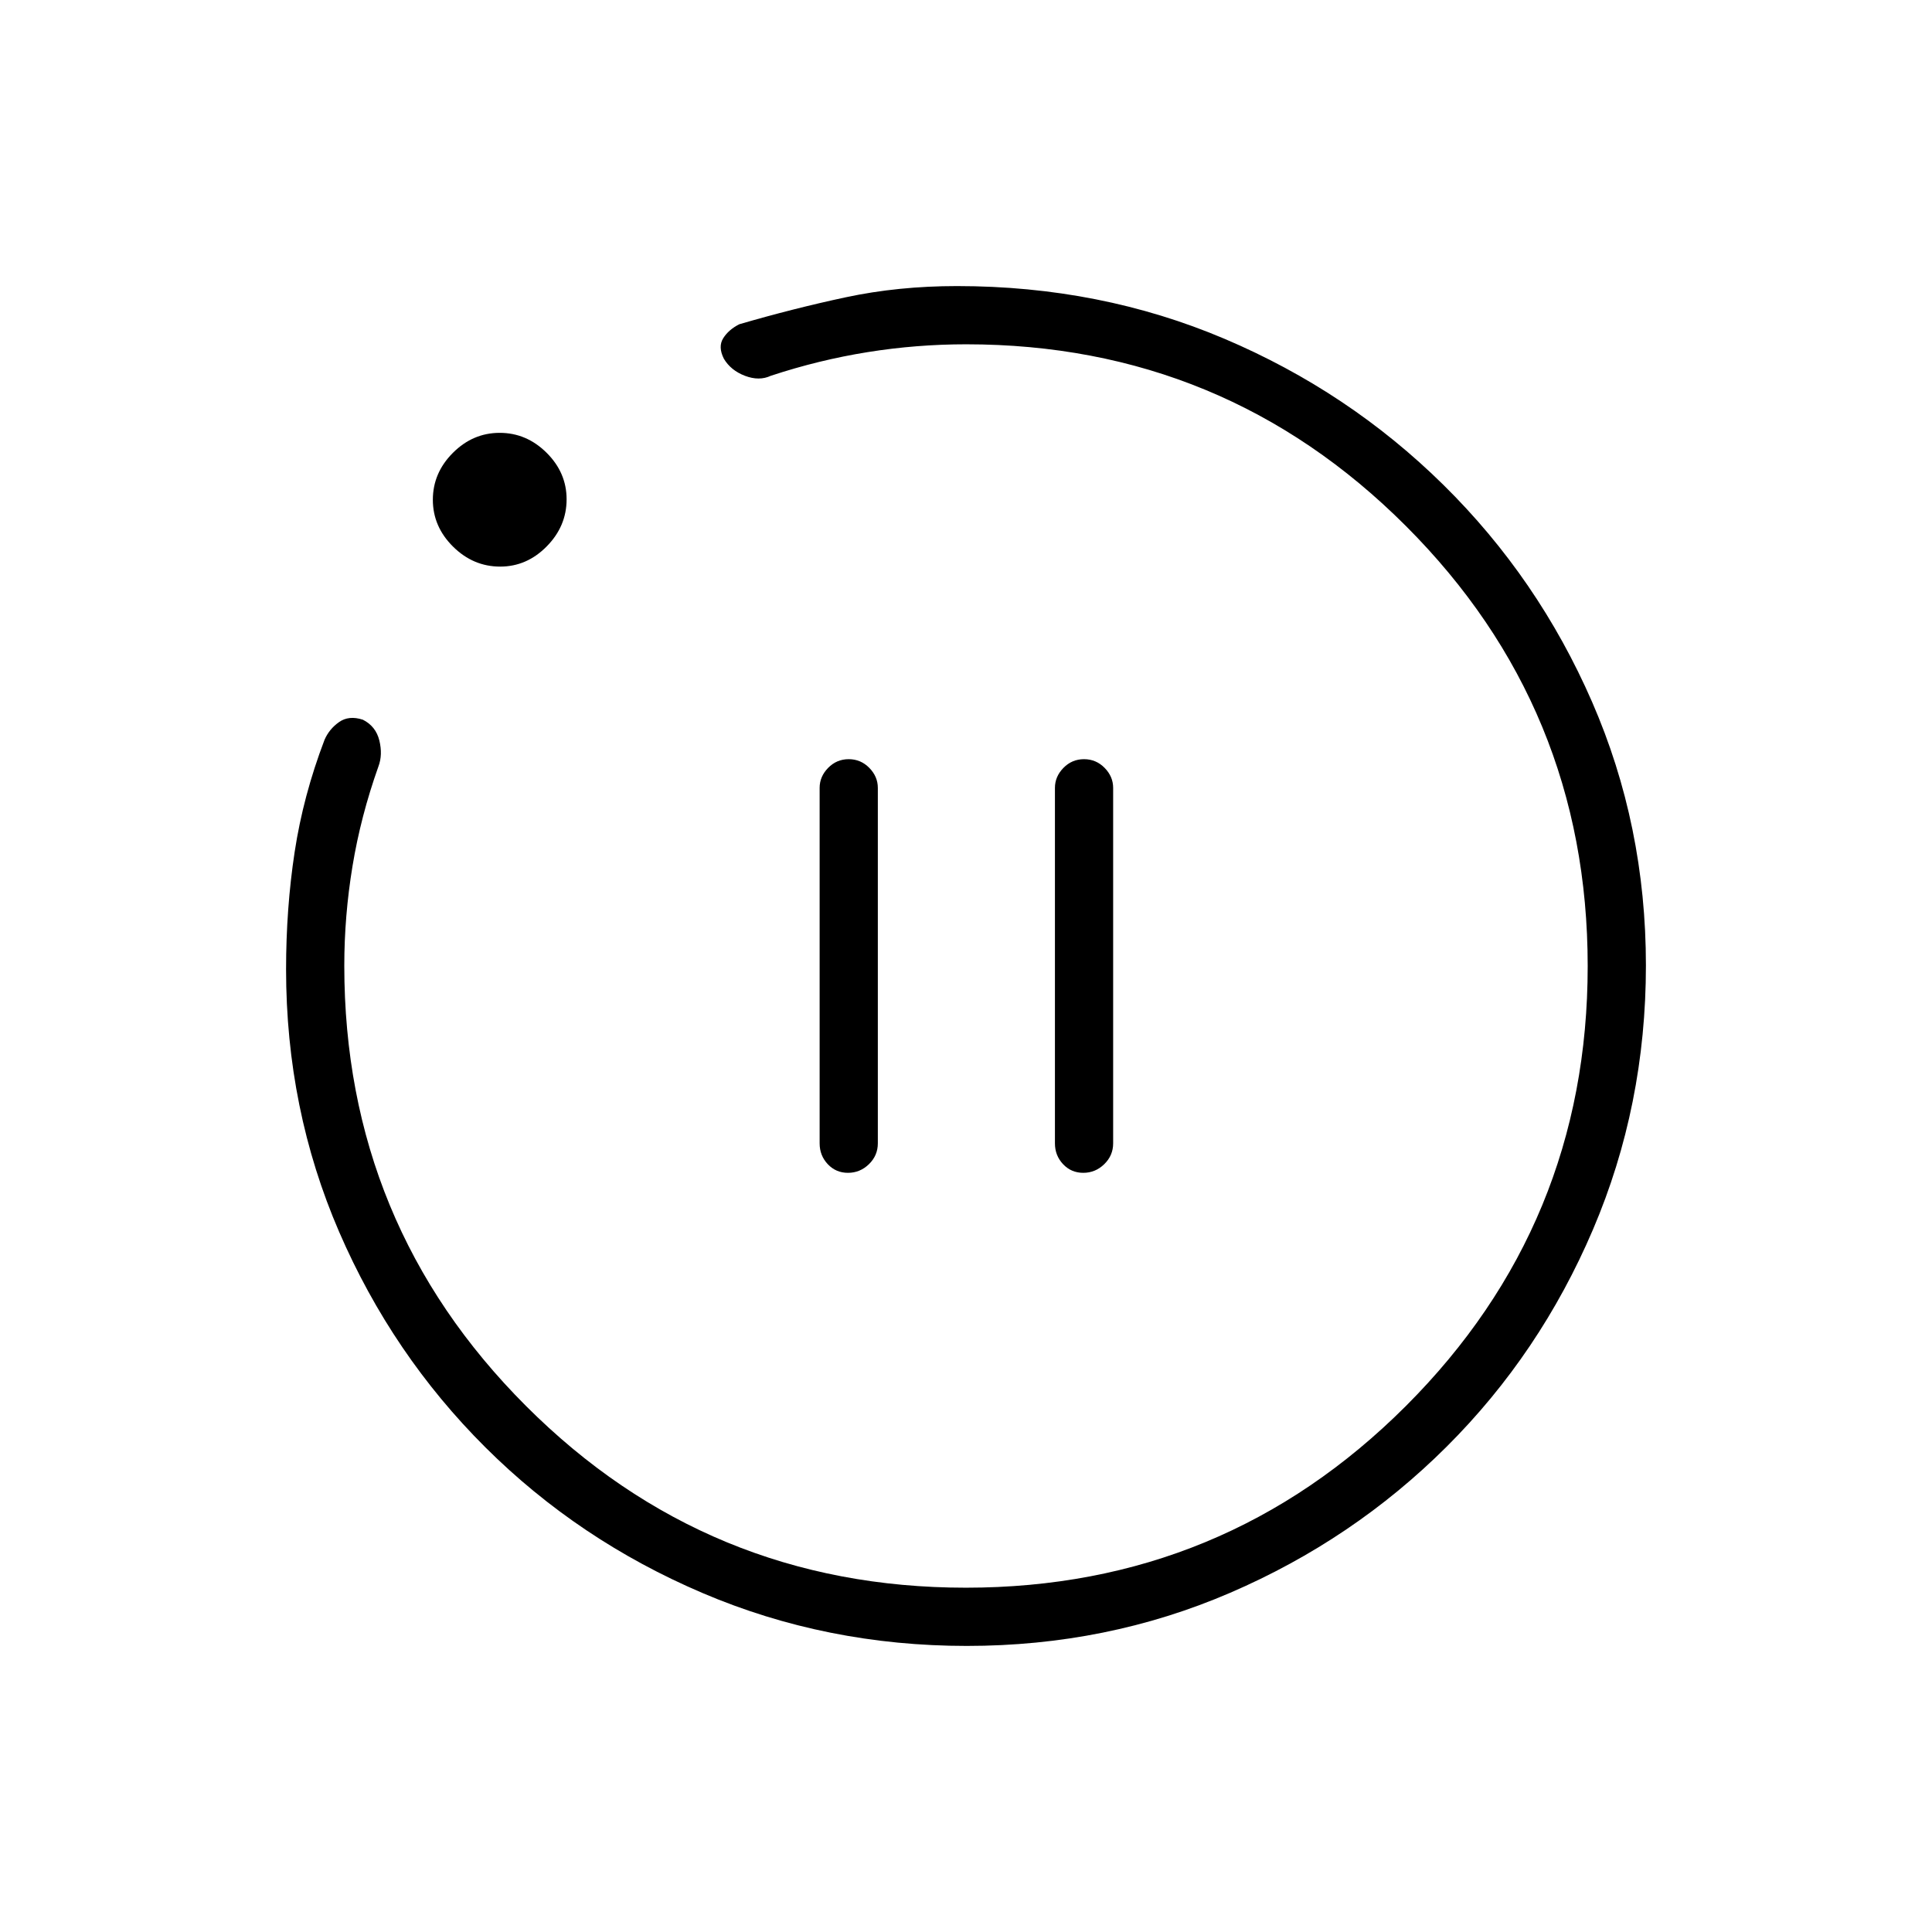 <svg xmlns="http://www.w3.org/2000/svg" height="20" viewBox="0 -960 960 960" width="20"><path d="M421.35-377.23q6 0 10.42-4.29 4.42-4.3 4.42-10.36V-568.5q0-5.63-4.24-9.95-4.24-4.32-10.23-4.32t-10.22 4.32q-4.23 4.32-4.23 9.95v176.62q0 6.06 4.05 10.36 4.04 4.29 10.03 4.29Zm116.93 0q5.99 0 10.41-4.29 4.43-4.3 4.43-10.36V-568.5q0-5.63-4.24-9.95-4.24-4.32-10.23-4.32-6 0-10.23 4.32t-4.23 9.95v176.62q0 6.06 4.05 10.36 4.05 4.29 10.04 4.29Zm-57.87 235.08q-69.67 0-131.29-26.27-61.62-26.27-107.91-72.38-46.3-46.1-72.68-107.06-26.38-60.97-26.38-130.48 0-30.26 4.25-58.25t14.87-55.83q2.31-5.31 7.19-8.77 4.89-3.46 11.85-1.19 6.46 3.26 8.19 10.34 1.73 7.08-.46 12.89-8.81 24.77-12.88 49.53-4.08 24.75-4.08 49.46 0 128.48 90.29 218.78 90.29 90.3 218.59 90.3 128.31 0 218.64-90.3 90.32-90.3 90.32-218.59 0-128.3-90.3-218.63-90.29-90.32-218.54-90.32-24.61 0-48.9 3.88-24.3 3.89-48.18 11.77-5.75 2.69-12.8.02-7.05-2.68-10.5-8.48-3.01-5.96-.33-10.21 2.67-4.25 7.98-6.94 26.92-7.85 52.95-13.41 26.03-5.56 55.24-5.56 71.16 0 132.88 26.19 61.73 26.19 108.83 72.62 47.1 46.42 73.85 107.82 26.75 61.39 26.75 130.92 0 69.61-26.3 131.23-26.29 61.61-72.67 107.87-46.37 46.25-107.61 72.65-61.23 26.4-130.86 26.4ZM248.53-678.46q-13.4 0-23.43-9.94-10.02-9.95-10.02-23.27 0-13.33 9.94-23.29 9.94-9.96 23.27-9.96t23.29 9.88q9.96 9.88 9.96 23.13 0 13.4-9.89 23.42-9.88 10.03-23.12 10.03ZM480-480Z"/></svg>